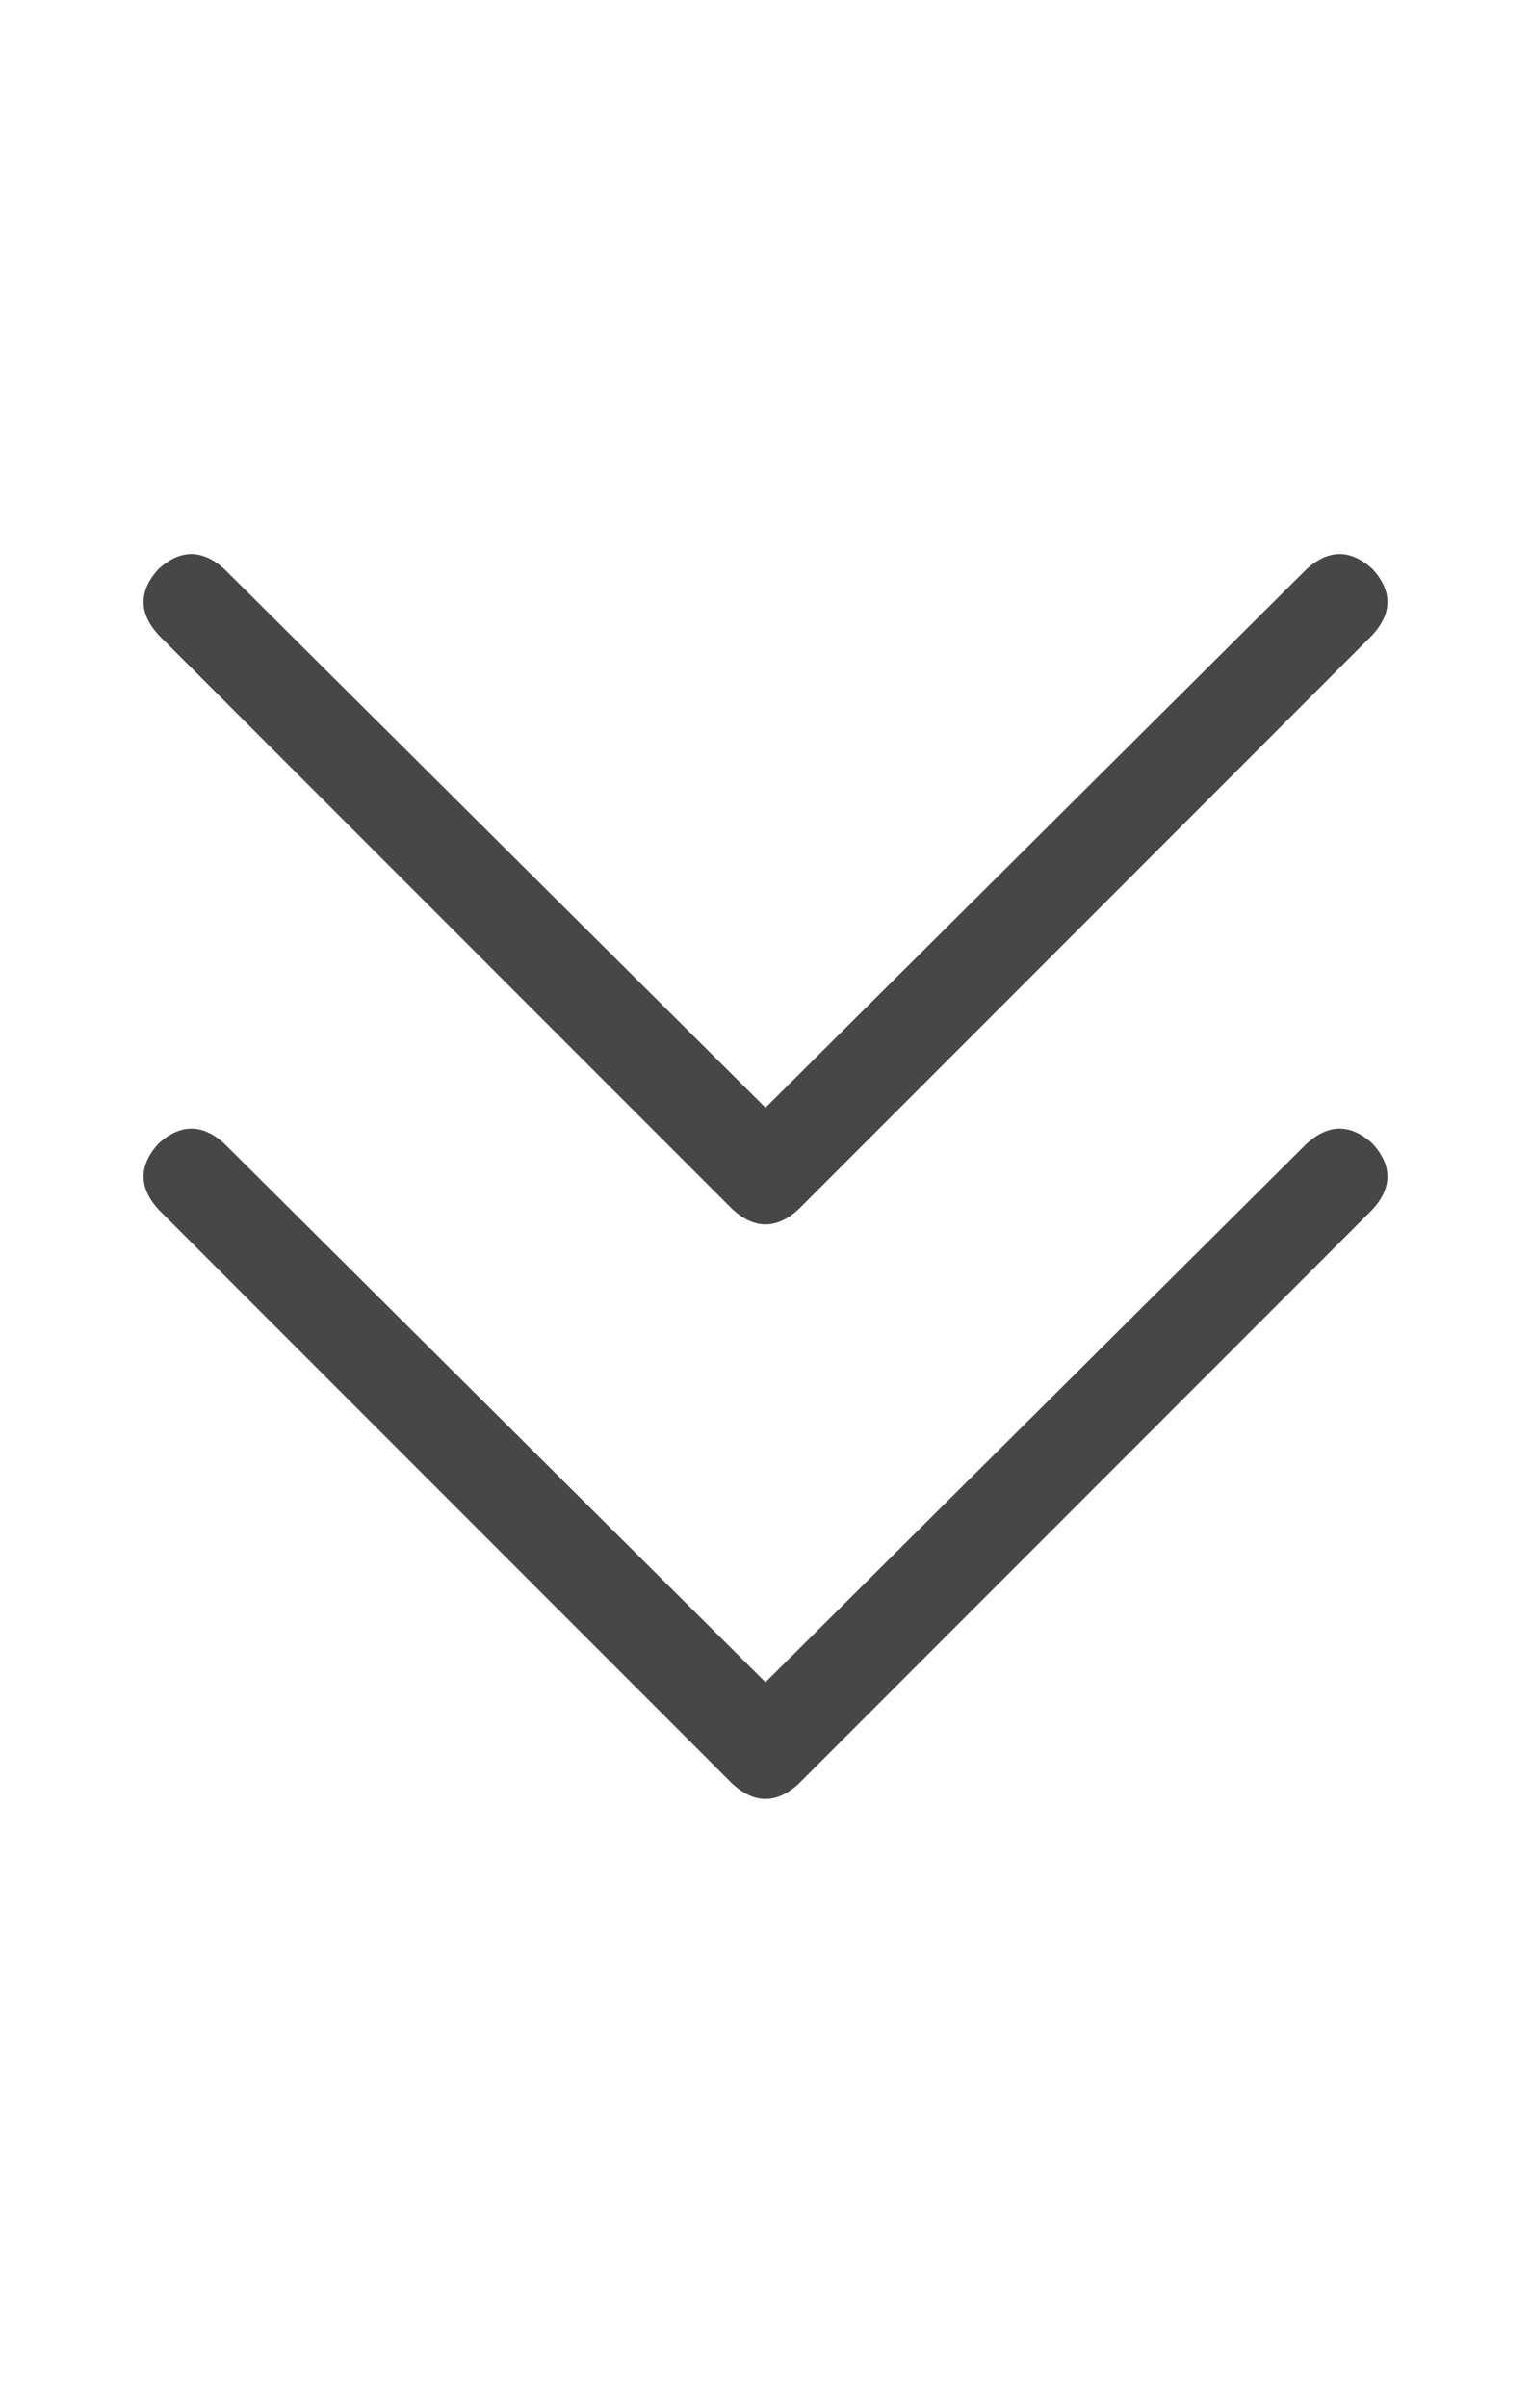<svg width="14" height="22" viewBox="0 0 14 22" fill="none" xmlns="http://www.w3.org/2000/svg">
<g id="label-paired / sm / chevrons-down-sm / regular" clip-path="url(#clip0_1731_2157)">
<path id="icon" d="M1.449 5.801C1.267 5.6 1.267 5.4 1.449 5.199C1.65 5.017 1.85 5.017 2.051 5.199L7 10.121L11.949 5.199C12.15 5.017 12.35 5.017 12.551 5.199C12.733 5.4 12.733 5.6 12.551 5.801L7.301 11.051C7.1 11.233 6.9 11.233 6.699 11.051L1.449 5.801ZM1.449 11.051C1.267 10.85 1.267 10.65 1.449 10.449C1.65 10.267 1.85 10.267 2.051 10.449L7 15.371L11.949 10.449C12.15 10.267 12.35 10.267 12.551 10.449C12.733 10.65 12.733 10.85 12.551 11.051L7.301 16.301C7.1 16.483 6.9 16.483 6.699 16.301L1.449 11.051Z" fill="black" fill-opacity="0.72"/>
</g>
<defs>
<clipPath id="clip0_1731_2157">
<rect width="14" height="22" fill="white"/>
</clipPath>
</defs>
</svg>
